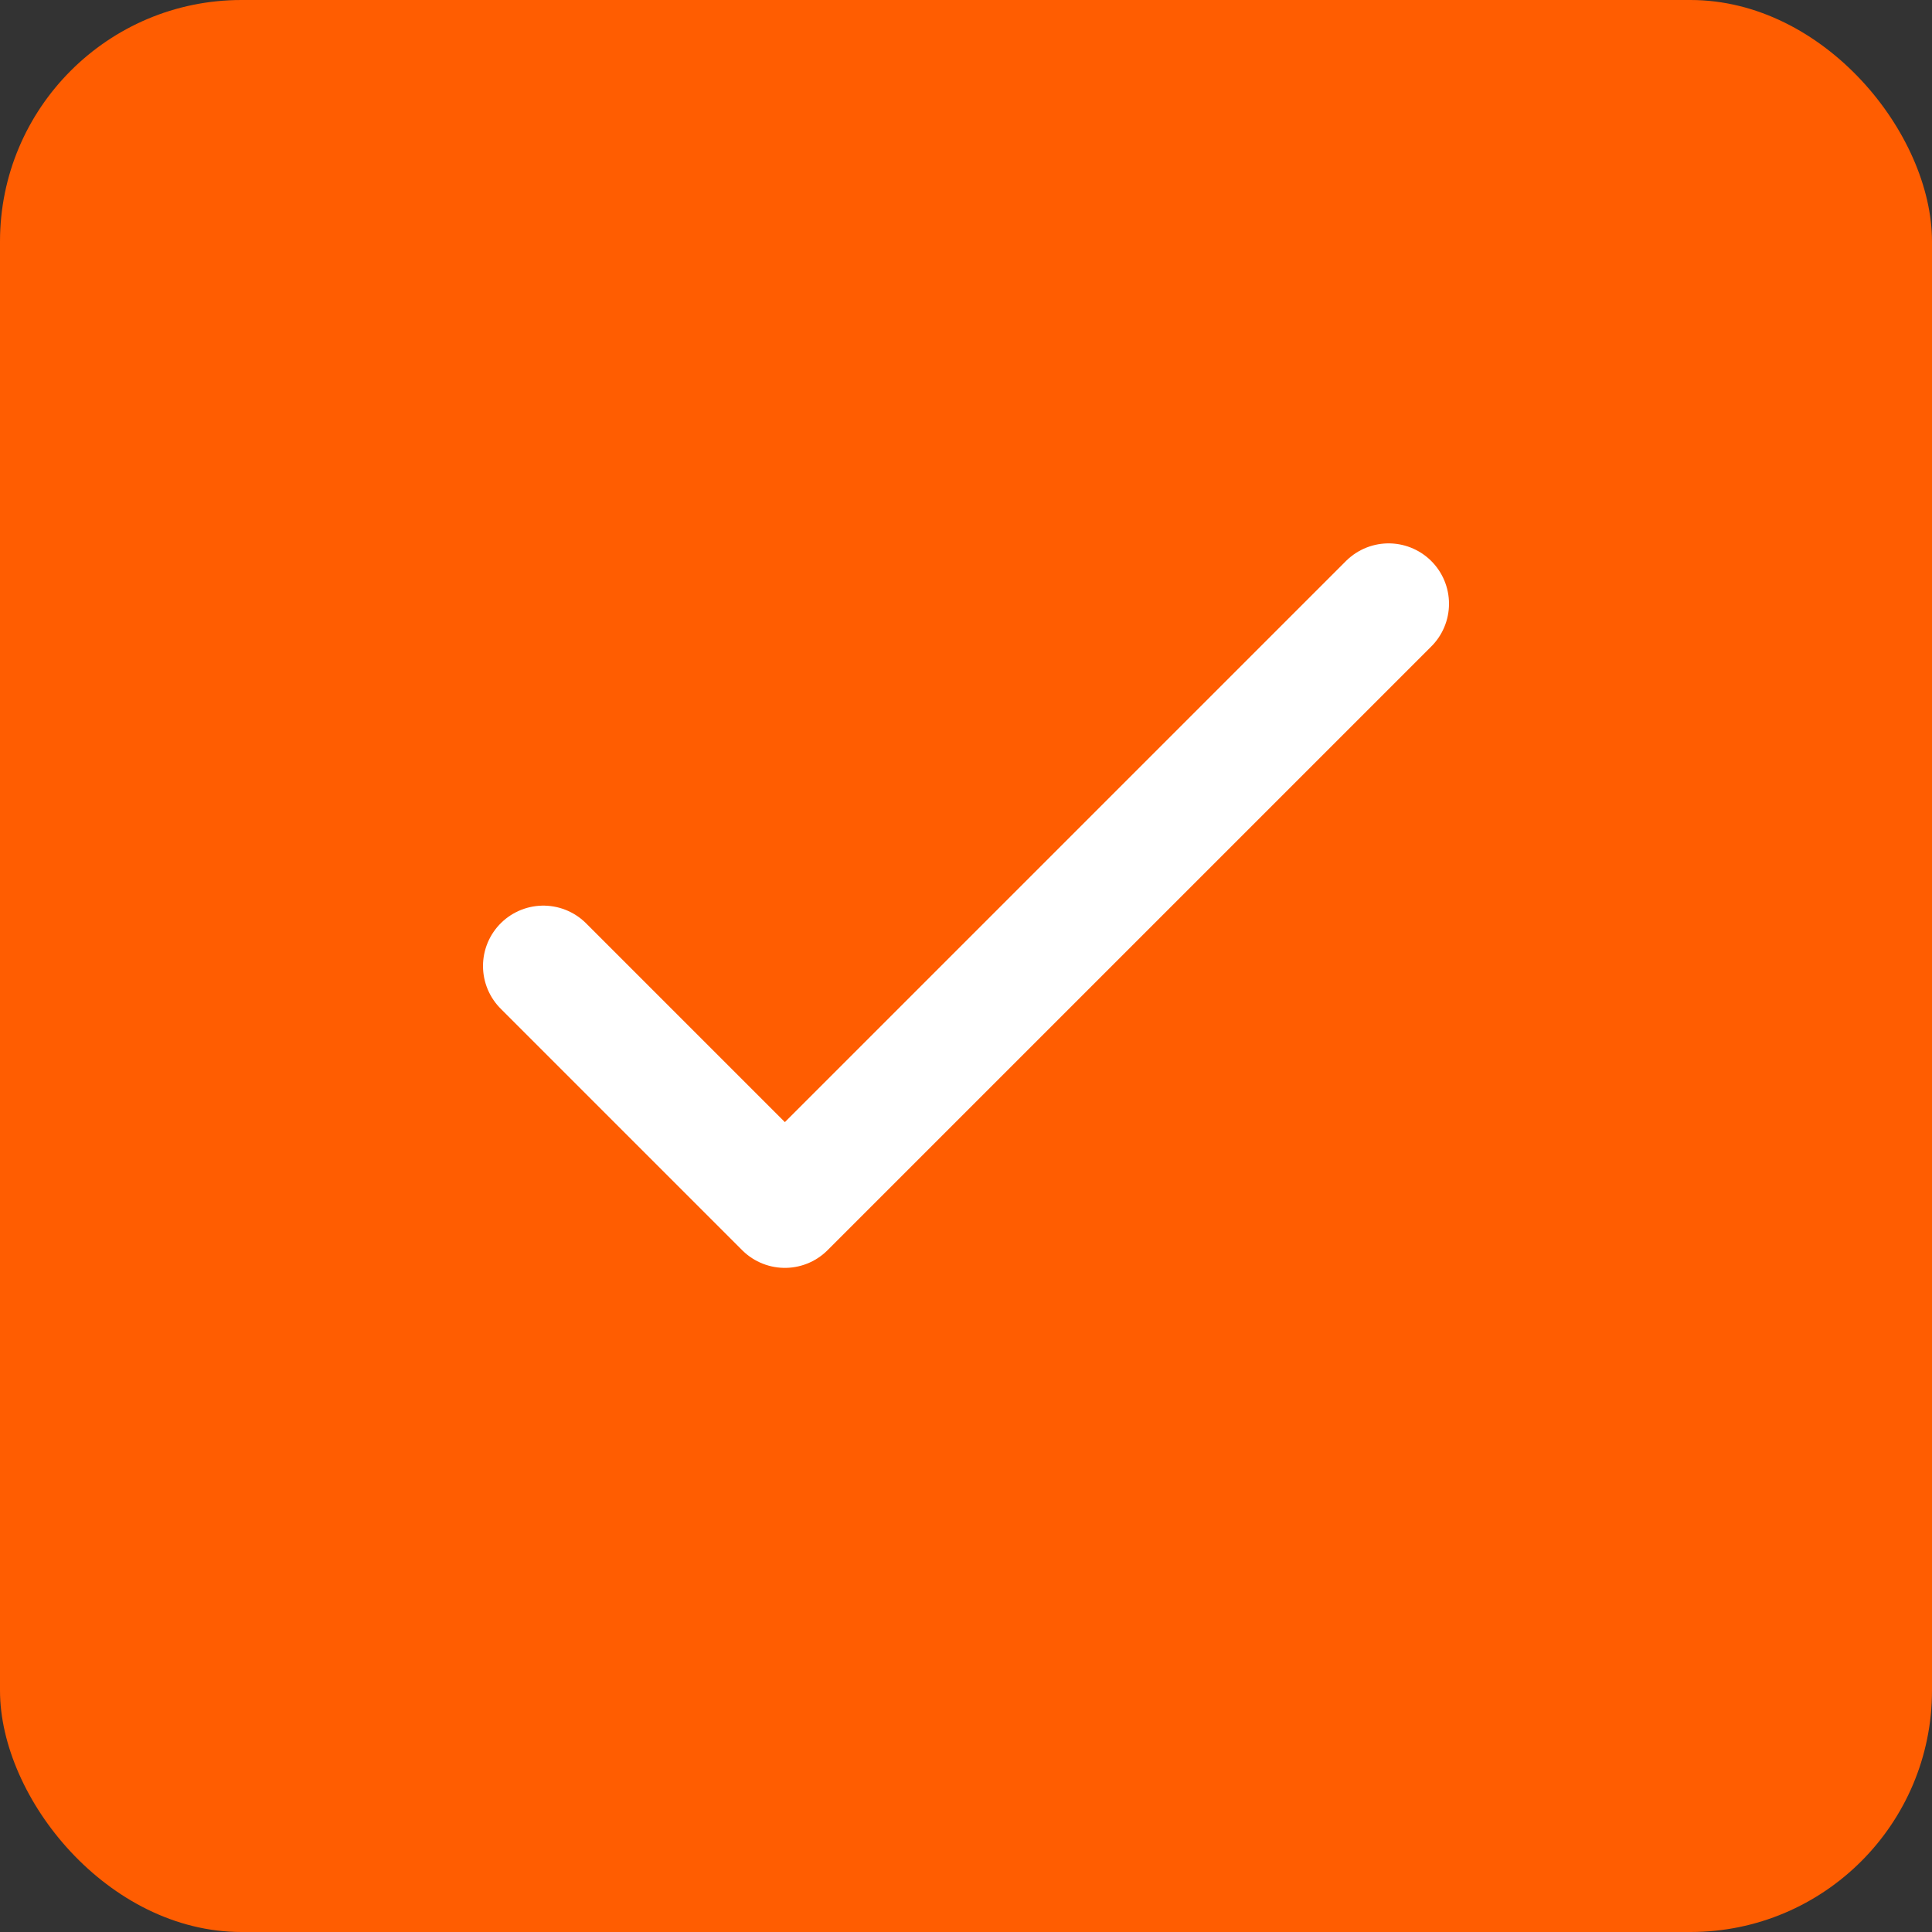 <svg xmlns="http://www.w3.org/2000/svg" viewBox="0 0 32 32" fill="none">
  <rect x="0" y="0" width="32" height="32" fill="#333333" stroke="none"/>
  <rect width="32" height="32" rx="4" fill="#FF5D01"/>
  <path d="M9 16L13 20L23 10" stroke="white" stroke-width="2" stroke-linecap="round" stroke-linejoin="round"/>
</svg>